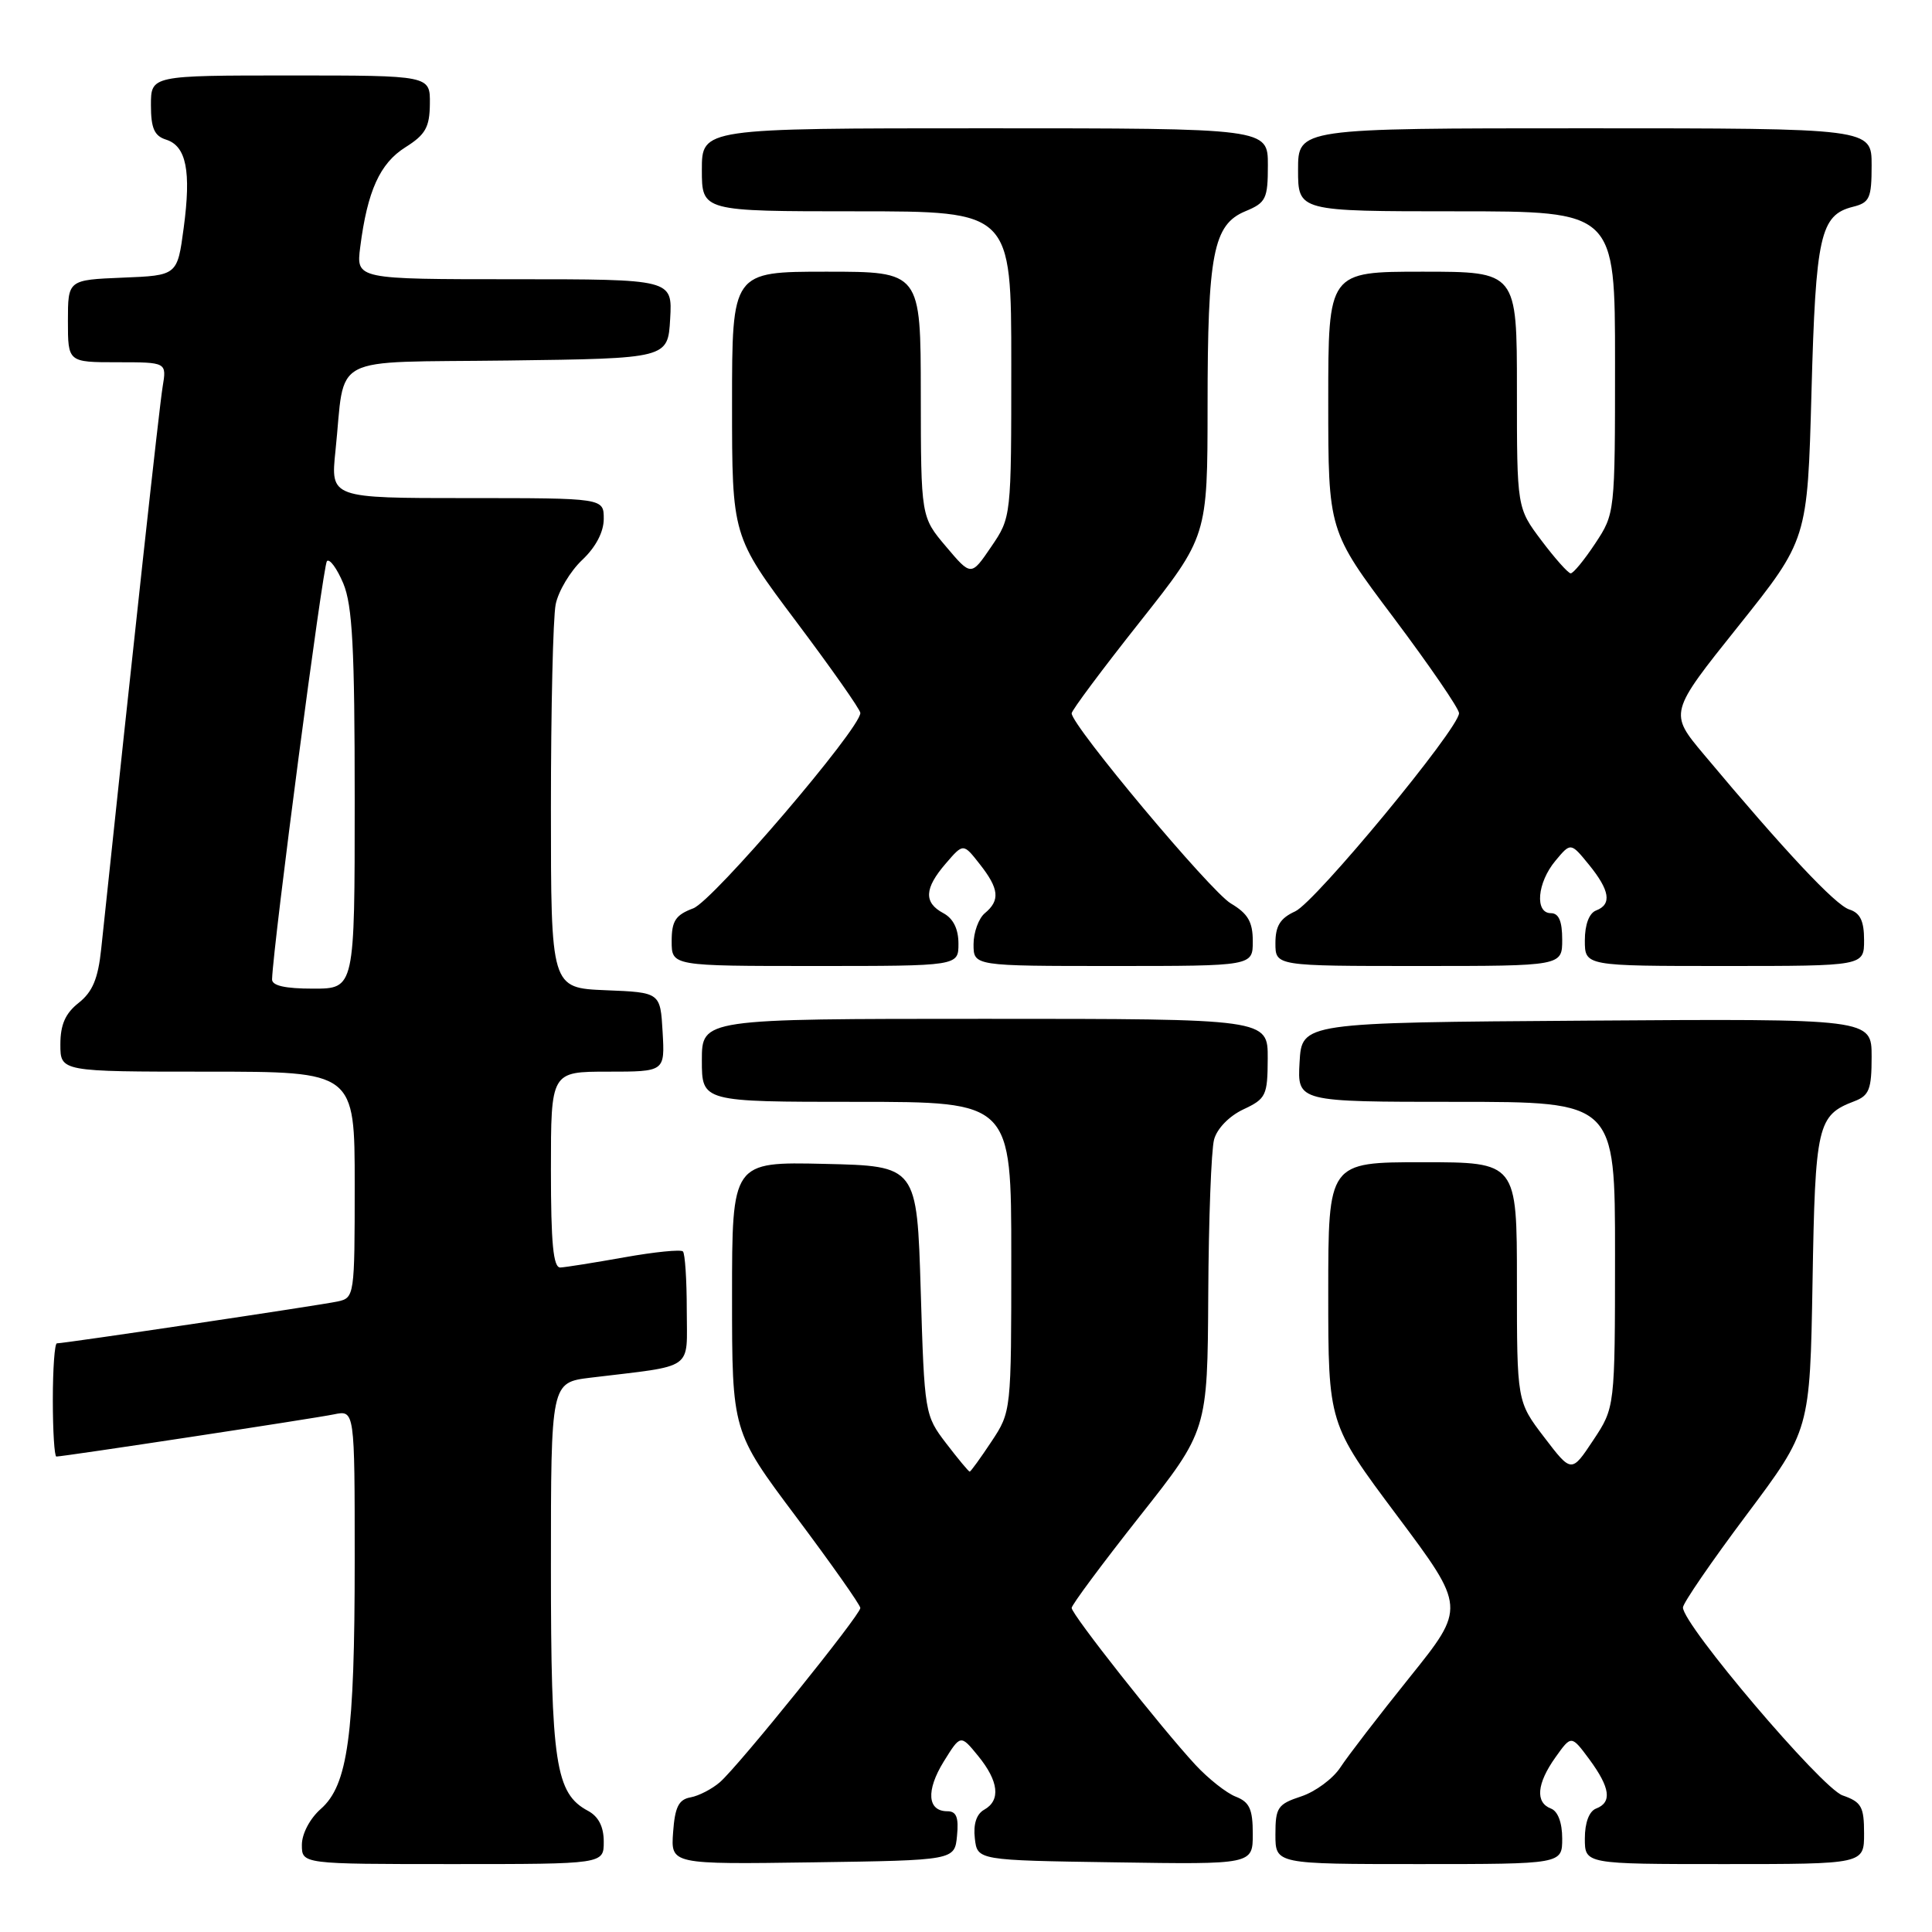 <?xml version="1.0" encoding="UTF-8" standalone="no"?>
<!DOCTYPE svg PUBLIC "-//W3C//DTD SVG 1.1//EN" "http://www.w3.org/Graphics/SVG/1.1/DTD/svg11.dtd" >
<svg xmlns="http://www.w3.org/2000/svg" xmlns:xlink="http://www.w3.org/1999/xlink" version="1.1" viewBox="0 0 256 256">
 <g >
 <path fill="currentColor"
d=" M 80.00 244.04 C 80.00 242.05 79.31 240.70 77.92 239.95 C 73.60 237.65 73.00 233.67 73.00 207.63 C 73.00 183.19 73.00 183.19 78.25 182.55 C 92.22 180.86 91.00 181.72 91.00 173.58 C 91.00 169.59 90.77 166.10 90.49 165.82 C 90.20 165.54 86.71 165.89 82.74 166.60 C 78.76 167.31 74.94 167.92 74.25 167.95 C 73.31 167.99 73.00 164.76 73.00 155.00 C 73.00 142.00 73.00 142.00 80.55 142.00 C 88.10 142.00 88.10 142.00 87.80 136.75 C 87.50 131.50 87.50 131.50 80.25 131.21 C 73.00 130.91 73.00 130.91 73.00 107.08 C 73.00 93.97 73.28 81.83 73.63 80.08 C 73.98 78.34 75.56 75.70 77.13 74.21 C 78.94 72.51 80.00 70.49 80.00 68.75 C 80.00 66.00 80.00 66.00 61.90 66.00 C 43.80 66.00 43.80 66.00 44.45 59.75 C 45.81 46.71 43.21 48.08 67.33 47.77 C 88.50 47.50 88.50 47.50 88.80 42.25 C 89.10 37.00 89.10 37.00 68.15 37.00 C 47.19 37.00 47.19 37.00 47.73 32.75 C 48.68 25.30 50.34 21.64 53.71 19.52 C 56.38 17.84 56.93 16.87 56.96 13.75 C 57.00 10.00 57.00 10.00 38.50 10.00 C 20.00 10.00 20.00 10.00 20.00 13.93 C 20.00 16.99 20.45 18.01 22.00 18.50 C 24.69 19.35 25.35 22.66 24.34 30.20 C 23.50 36.50 23.50 36.50 16.25 36.79 C 9.00 37.09 9.00 37.09 9.00 42.54 C 9.00 48.00 9.00 48.00 15.55 48.00 C 22.09 48.00 22.09 48.00 21.55 51.25 C 21.11 53.86 17.67 85.37 13.41 125.73 C 13.00 129.68 12.26 131.43 10.43 132.88 C 8.66 134.27 8.00 135.77 8.00 138.39 C 8.00 142.00 8.00 142.00 27.50 142.00 C 47.00 142.00 47.00 142.00 47.00 156.98 C 47.00 171.70 46.96 171.97 44.75 172.45 C 42.51 172.94 8.57 178.00 7.54 178.00 C 7.24 178.00 7.00 181.38 7.00 185.50 C 7.00 189.62 7.21 193.00 7.47 193.00 C 8.41 193.00 41.60 187.96 44.25 187.41 C 47.00 186.84 47.00 186.84 47.00 206.78 C 47.00 229.96 46.10 236.54 42.50 239.70 C 41.06 240.97 40.00 242.99 40.00 244.45 C 40.00 247.00 40.00 247.00 60.00 247.00 C 80.00 247.00 80.00 247.00 80.00 244.04 Z  M 126.81 243.25 C 127.05 240.81 126.73 240.00 125.53 240.00 C 122.88 240.00 122.68 237.26 125.04 233.43 C 127.28 229.82 127.28 229.82 129.60 232.66 C 132.33 236.00 132.63 238.55 130.42 239.79 C 129.39 240.36 128.95 241.70 129.17 243.59 C 129.50 246.50 129.50 246.50 147.75 246.77 C 166.00 247.05 166.00 247.05 166.00 243.00 C 166.00 239.73 165.57 238.78 163.75 238.07 C 162.51 237.59 160.11 235.69 158.40 233.85 C 153.84 228.92 142.00 213.92 142.00 213.06 C 142.00 212.66 146.05 207.21 151.00 200.94 C 160.00 189.56 160.00 189.56 160.10 171.53 C 160.15 161.61 160.50 152.38 160.87 151.00 C 161.26 149.54 162.88 147.88 164.75 147.00 C 167.76 145.59 167.96 145.17 167.98 140.25 C 168.00 135.00 168.00 135.00 130.50 135.00 C 93.00 135.00 93.00 135.00 93.00 140.50 C 93.00 146.00 93.00 146.00 113.50 146.00 C 134.00 146.00 134.00 146.00 134.00 166.52 C 134.00 187.01 134.00 187.05 131.37 191.02 C 129.92 193.21 128.62 195.00 128.49 195.00 C 128.35 195.00 126.95 193.31 125.37 191.25 C 122.54 187.55 122.49 187.28 122.00 171.00 C 121.50 154.50 121.50 154.50 109.25 154.22 C 97.00 153.94 97.00 153.94 97.00 171.80 C 97.00 189.66 97.00 189.66 105.50 201.00 C 110.17 207.24 114.00 212.67 114.00 213.07 C 114.00 213.99 97.90 233.97 95.39 236.15 C 94.35 237.05 92.60 237.96 91.50 238.16 C 89.93 238.44 89.43 239.44 89.19 242.78 C 88.88 247.04 88.88 247.04 107.69 246.77 C 126.50 246.50 126.50 246.50 126.81 243.25 Z  M 207.00 243.61 C 207.00 241.51 206.43 239.99 205.50 239.64 C 203.41 238.84 203.63 236.33 206.11 232.85 C 208.21 229.90 208.21 229.90 210.61 233.14 C 213.36 236.88 213.63 238.82 211.50 239.64 C 210.57 239.99 210.00 241.51 210.00 243.61 C 210.00 247.00 210.00 247.00 228.50 247.00 C 247.00 247.00 247.00 247.00 247.00 242.95 C 247.00 239.39 246.65 238.77 244.15 237.90 C 241.37 236.93 223.00 215.30 223.00 213.00 C 223.00 212.43 226.79 206.91 231.42 200.73 C 239.83 189.50 239.83 189.50 240.17 169.90 C 240.52 149.04 240.81 147.78 245.71 145.92 C 247.68 145.17 248.00 144.34 248.00 140.01 C 248.00 134.98 248.00 134.98 210.25 135.24 C 172.50 135.50 172.50 135.50 172.20 140.75 C 171.90 146.00 171.90 146.00 192.95 146.00 C 214.00 146.00 214.00 146.00 214.00 166.25 C 213.99 186.50 213.99 186.50 211.11 190.84 C 208.23 195.18 208.23 195.18 204.62 190.45 C 201.00 185.71 201.00 185.71 201.00 169.86 C 201.00 154.00 201.00 154.00 188.50 154.00 C 176.00 154.00 176.00 154.00 176.00 171.32 C 176.00 188.64 176.00 188.64 185.11 200.82 C 194.22 213.00 194.22 213.00 186.79 222.25 C 182.70 227.34 178.57 232.71 177.60 234.20 C 176.63 235.68 174.30 237.41 172.42 238.03 C 169.30 239.06 169.00 239.50 169.00 243.08 C 169.00 247.00 169.00 247.00 188.00 247.00 C 207.00 247.00 207.00 247.00 207.00 243.61 Z  M 127.00 125.04 C 127.00 123.09 126.31 121.70 125.00 121.00 C 122.38 119.60 122.47 117.72 125.32 114.42 C 127.64 111.72 127.64 111.72 129.82 114.50 C 132.39 117.76 132.55 119.30 130.50 121.00 C 129.68 121.68 129.00 123.54 129.00 125.12 C 129.00 128.00 129.00 128.00 147.50 128.00 C 166.00 128.00 166.00 128.00 166.00 124.72 C 166.00 122.15 165.36 121.06 163.09 119.71 C 160.41 118.13 142.00 96.14 142.00 94.52 C 142.00 94.13 146.05 88.70 151.00 82.45 C 160.00 71.08 160.00 71.08 160.01 53.79 C 160.01 33.61 160.76 29.76 165.02 27.99 C 167.75 26.86 168.00 26.35 168.00 21.88 C 168.00 17.00 168.00 17.00 130.50 17.00 C 93.00 17.00 93.00 17.00 93.00 22.50 C 93.00 28.00 93.00 28.00 113.50 28.00 C 134.00 28.00 134.00 28.00 134.00 48.27 C 134.00 68.54 134.00 68.54 131.34 72.45 C 128.68 76.36 128.68 76.36 125.36 72.43 C 122.03 68.50 122.03 68.50 122.01 52.25 C 122.00 36.00 122.00 36.00 109.50 36.00 C 97.00 36.00 97.00 36.00 97.00 53.52 C 97.00 71.04 97.00 71.04 105.50 82.36 C 110.17 88.58 114.00 94.03 114.00 94.47 C 114.00 96.54 94.48 119.37 91.86 120.36 C 89.51 121.24 89.00 122.03 89.00 124.72 C 89.00 128.00 89.00 128.00 108.00 128.00 C 127.00 128.00 127.00 128.00 127.00 125.04 Z  M 207.00 124.50 C 207.00 122.06 206.55 121.00 205.50 121.00 C 203.34 121.00 203.68 116.96 206.10 114.06 C 208.13 111.62 208.13 111.62 210.53 114.56 C 213.31 117.97 213.61 119.83 211.50 120.64 C 210.57 120.99 210.00 122.51 210.00 124.61 C 210.00 128.00 210.00 128.00 228.50 128.00 C 247.00 128.00 247.00 128.00 247.00 124.57 C 247.00 122.04 246.49 120.97 245.04 120.51 C 243.20 119.93 236.48 112.76 225.78 99.98 C 221.15 94.46 221.15 94.46 230.33 82.98 C 239.50 71.50 239.50 71.50 240.03 52.00 C 240.59 31.20 241.19 28.49 245.53 27.40 C 247.74 26.85 248.00 26.26 248.00 21.89 C 248.00 17.00 248.00 17.00 210.00 17.00 C 172.00 17.00 172.00 17.00 172.00 22.50 C 172.00 28.00 172.00 28.00 193.00 28.00 C 214.00 28.00 214.00 28.00 214.00 48.02 C 214.00 67.97 213.99 68.06 211.37 72.02 C 209.92 74.21 208.46 75.99 208.12 75.97 C 207.78 75.95 206.04 74.00 204.25 71.62 C 201.00 67.30 201.00 67.30 201.00 51.65 C 201.00 36.00 201.00 36.00 188.50 36.00 C 176.00 36.00 176.00 36.00 176.00 53.16 C 176.00 70.33 176.00 70.33 184.67 81.86 C 189.43 88.21 193.33 93.90 193.33 94.50 C 193.33 96.51 174.29 119.55 171.62 120.76 C 169.63 121.67 169.00 122.69 169.00 124.98 C 169.00 128.00 169.00 128.00 188.00 128.00 C 207.00 128.00 207.00 128.00 207.00 124.50 Z  M 36.05 129.75 C 36.22 124.96 42.80 74.87 43.32 74.35 C 43.68 73.99 44.65 75.32 45.49 77.31 C 46.70 80.22 47.00 85.88 47.00 105.97 C 47.00 131.00 47.00 131.00 41.50 131.00 C 37.74 131.00 36.01 130.60 36.05 129.75 Z "/>
</g>
</svg>